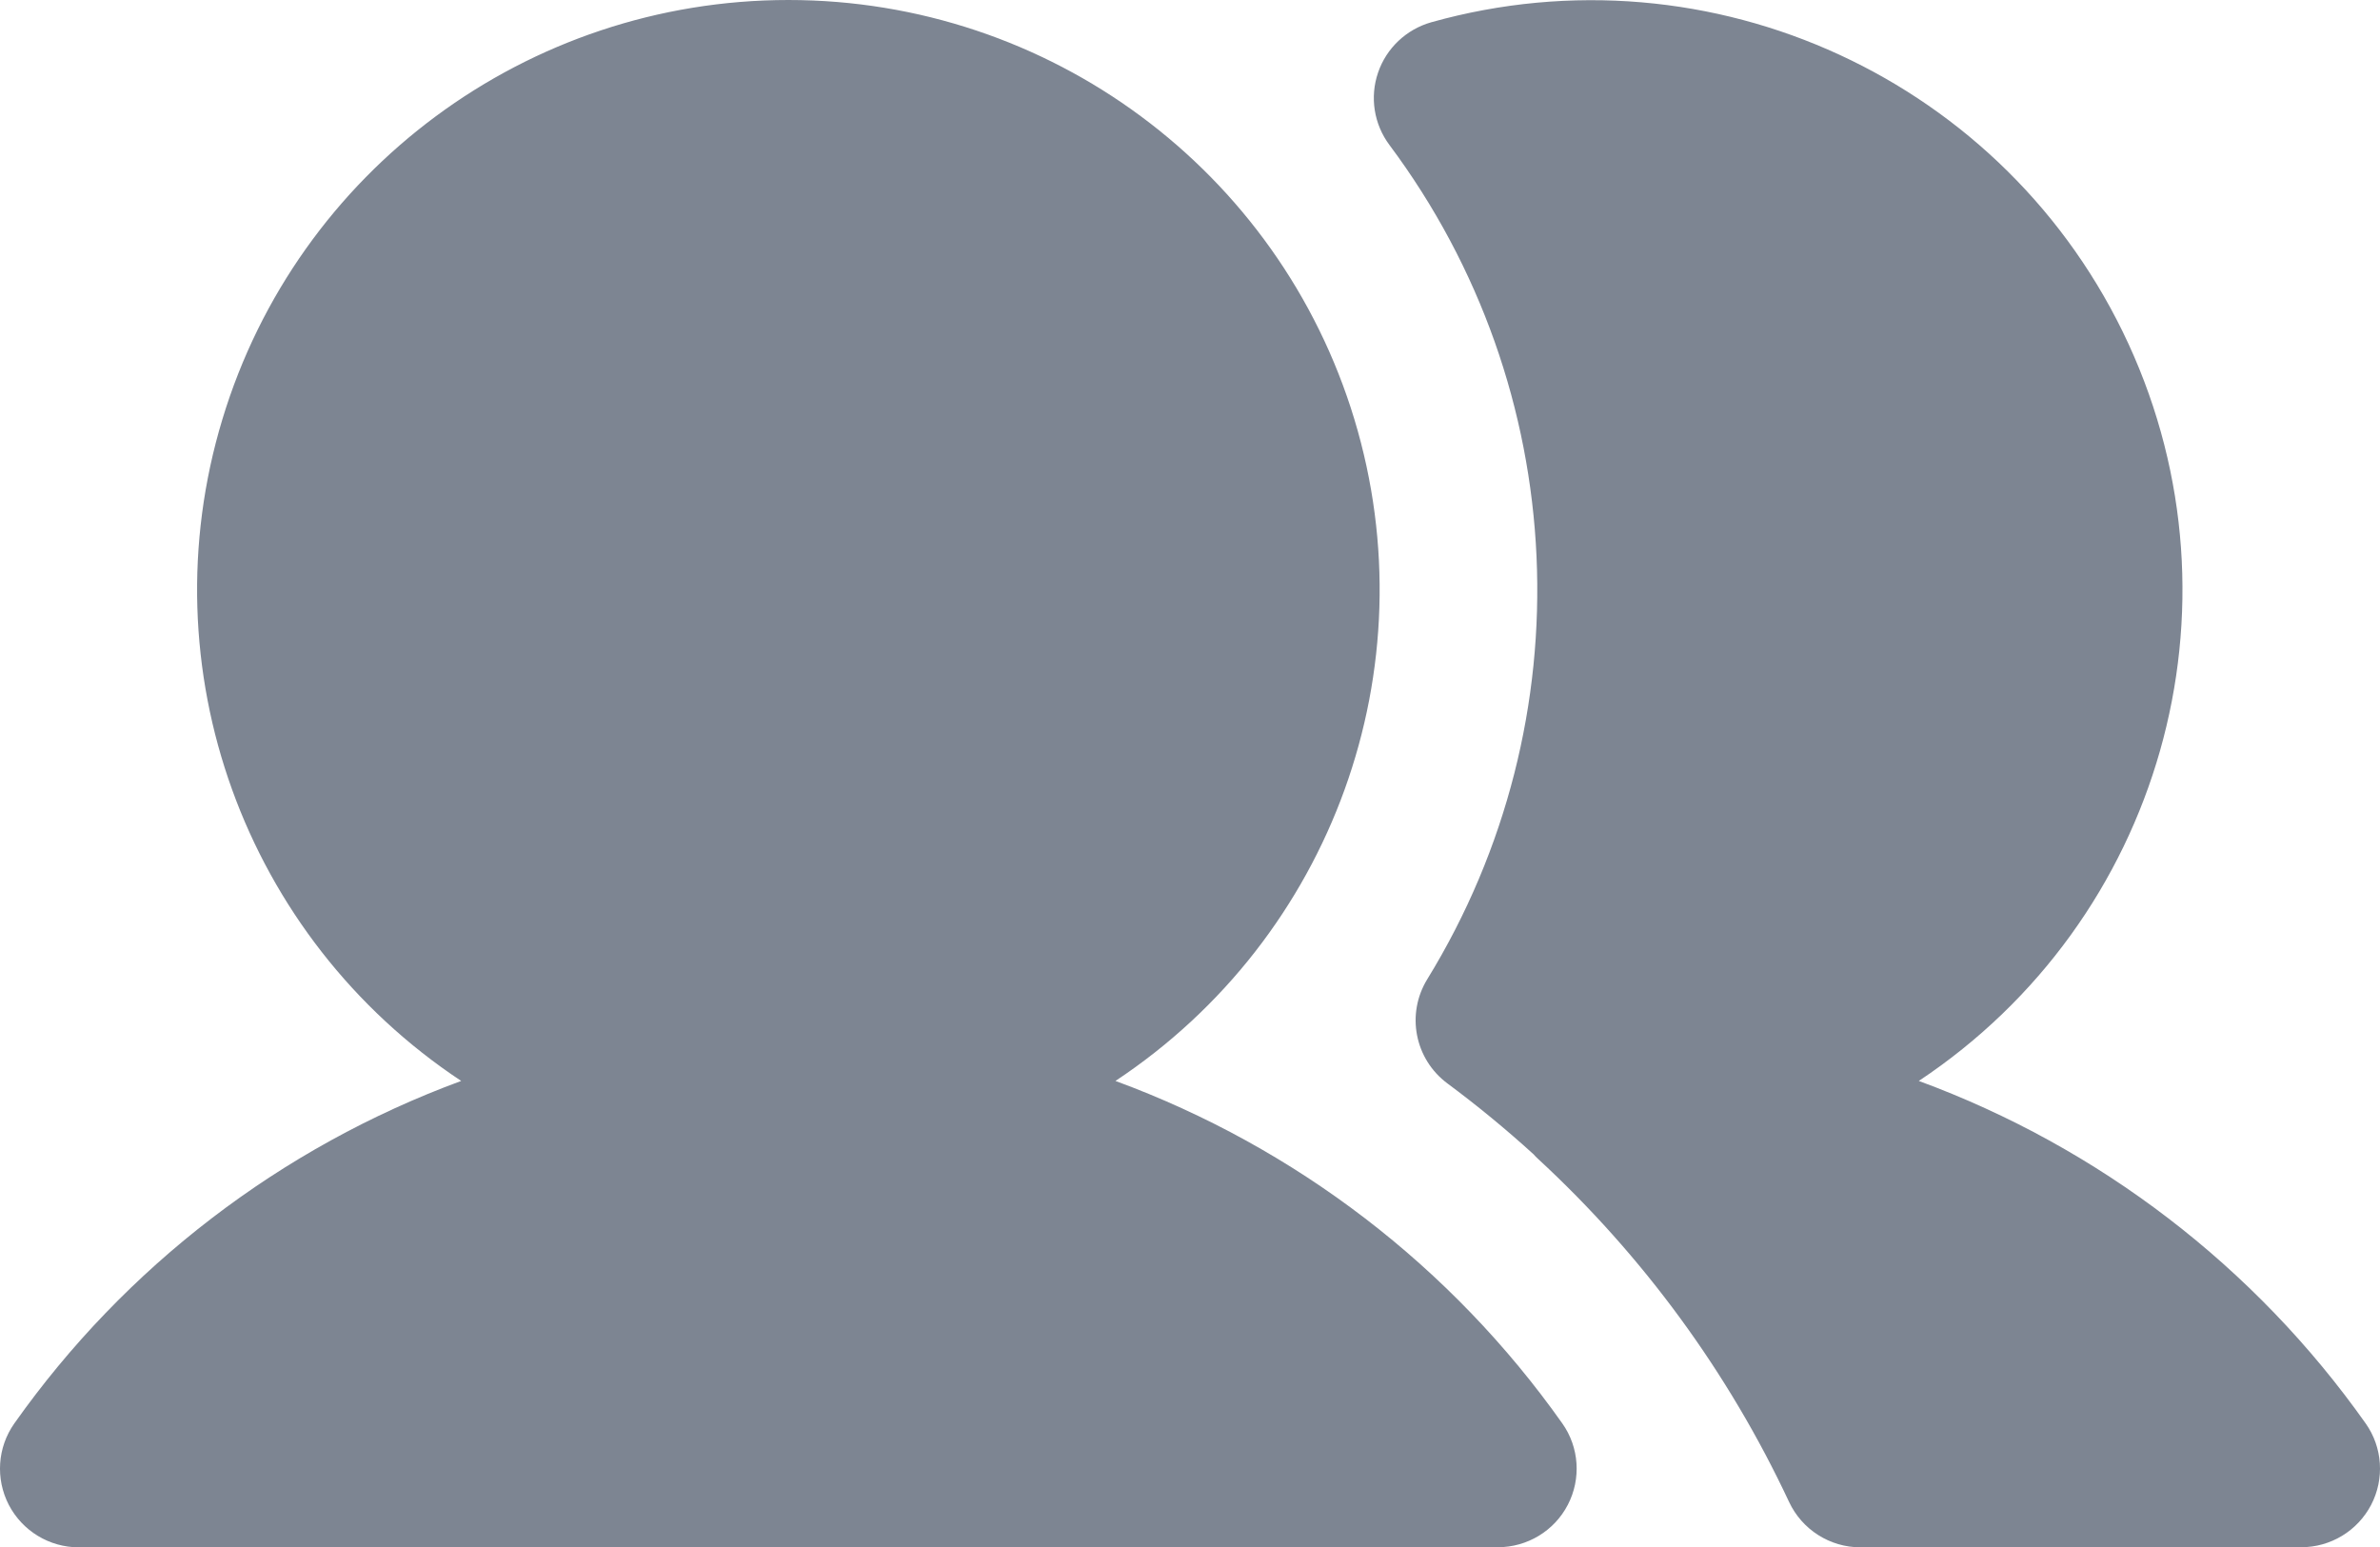 <svg xmlns="http://www.w3.org/2000/svg" xmlns:xlink="http://www.w3.org/1999/xlink" width="22.892" height="14.883" viewBox="0 0 22.892 14.883" fill="none">
<path d="M13.027 4.033C12.302 1.638 10.091 0 7.583 0C5.075 0 2.863 1.638 2.139 4.033C1.414 6.428 2.347 9.013 4.436 10.397C2.702 11.035 1.203 12.184 0.138 13.691C-0.025 13.922 -0.045 14.224 0.085 14.475C0.216 14.726 0.475 14.883 0.758 14.883L14.407 14.882C14.69 14.882 14.95 14.725 15.08 14.474C15.21 14.224 15.19 13.921 15.027 13.691C13.962 12.184 12.463 11.035 10.729 10.397C12.818 9.013 13.752 6.428 13.027 4.033ZM20.473 3.308C19.305 0.771 16.461 -0.541 13.767 0.214C13.527 0.282 13.335 0.463 13.255 0.698C13.174 0.934 13.215 1.194 13.364 1.394C15.118 3.743 15.262 6.921 13.728 9.419C13.523 9.753 13.607 10.187 13.922 10.421C14.209 10.634 14.486 10.862 14.751 11.103C14.764 11.118 14.778 11.133 14.793 11.146C15.805 12.08 16.625 13.201 17.208 14.446C17.333 14.713 17.601 14.883 17.895 14.883L22.134 14.882C22.417 14.882 22.676 14.725 22.807 14.474C22.937 14.224 22.917 13.921 22.754 13.691C21.689 12.184 20.19 11.035 18.456 10.397C20.785 8.85 21.64 5.844 20.473 3.308Z" fill-rule="evenodd"  fill="#7D8592" >
</path>
</svg>
